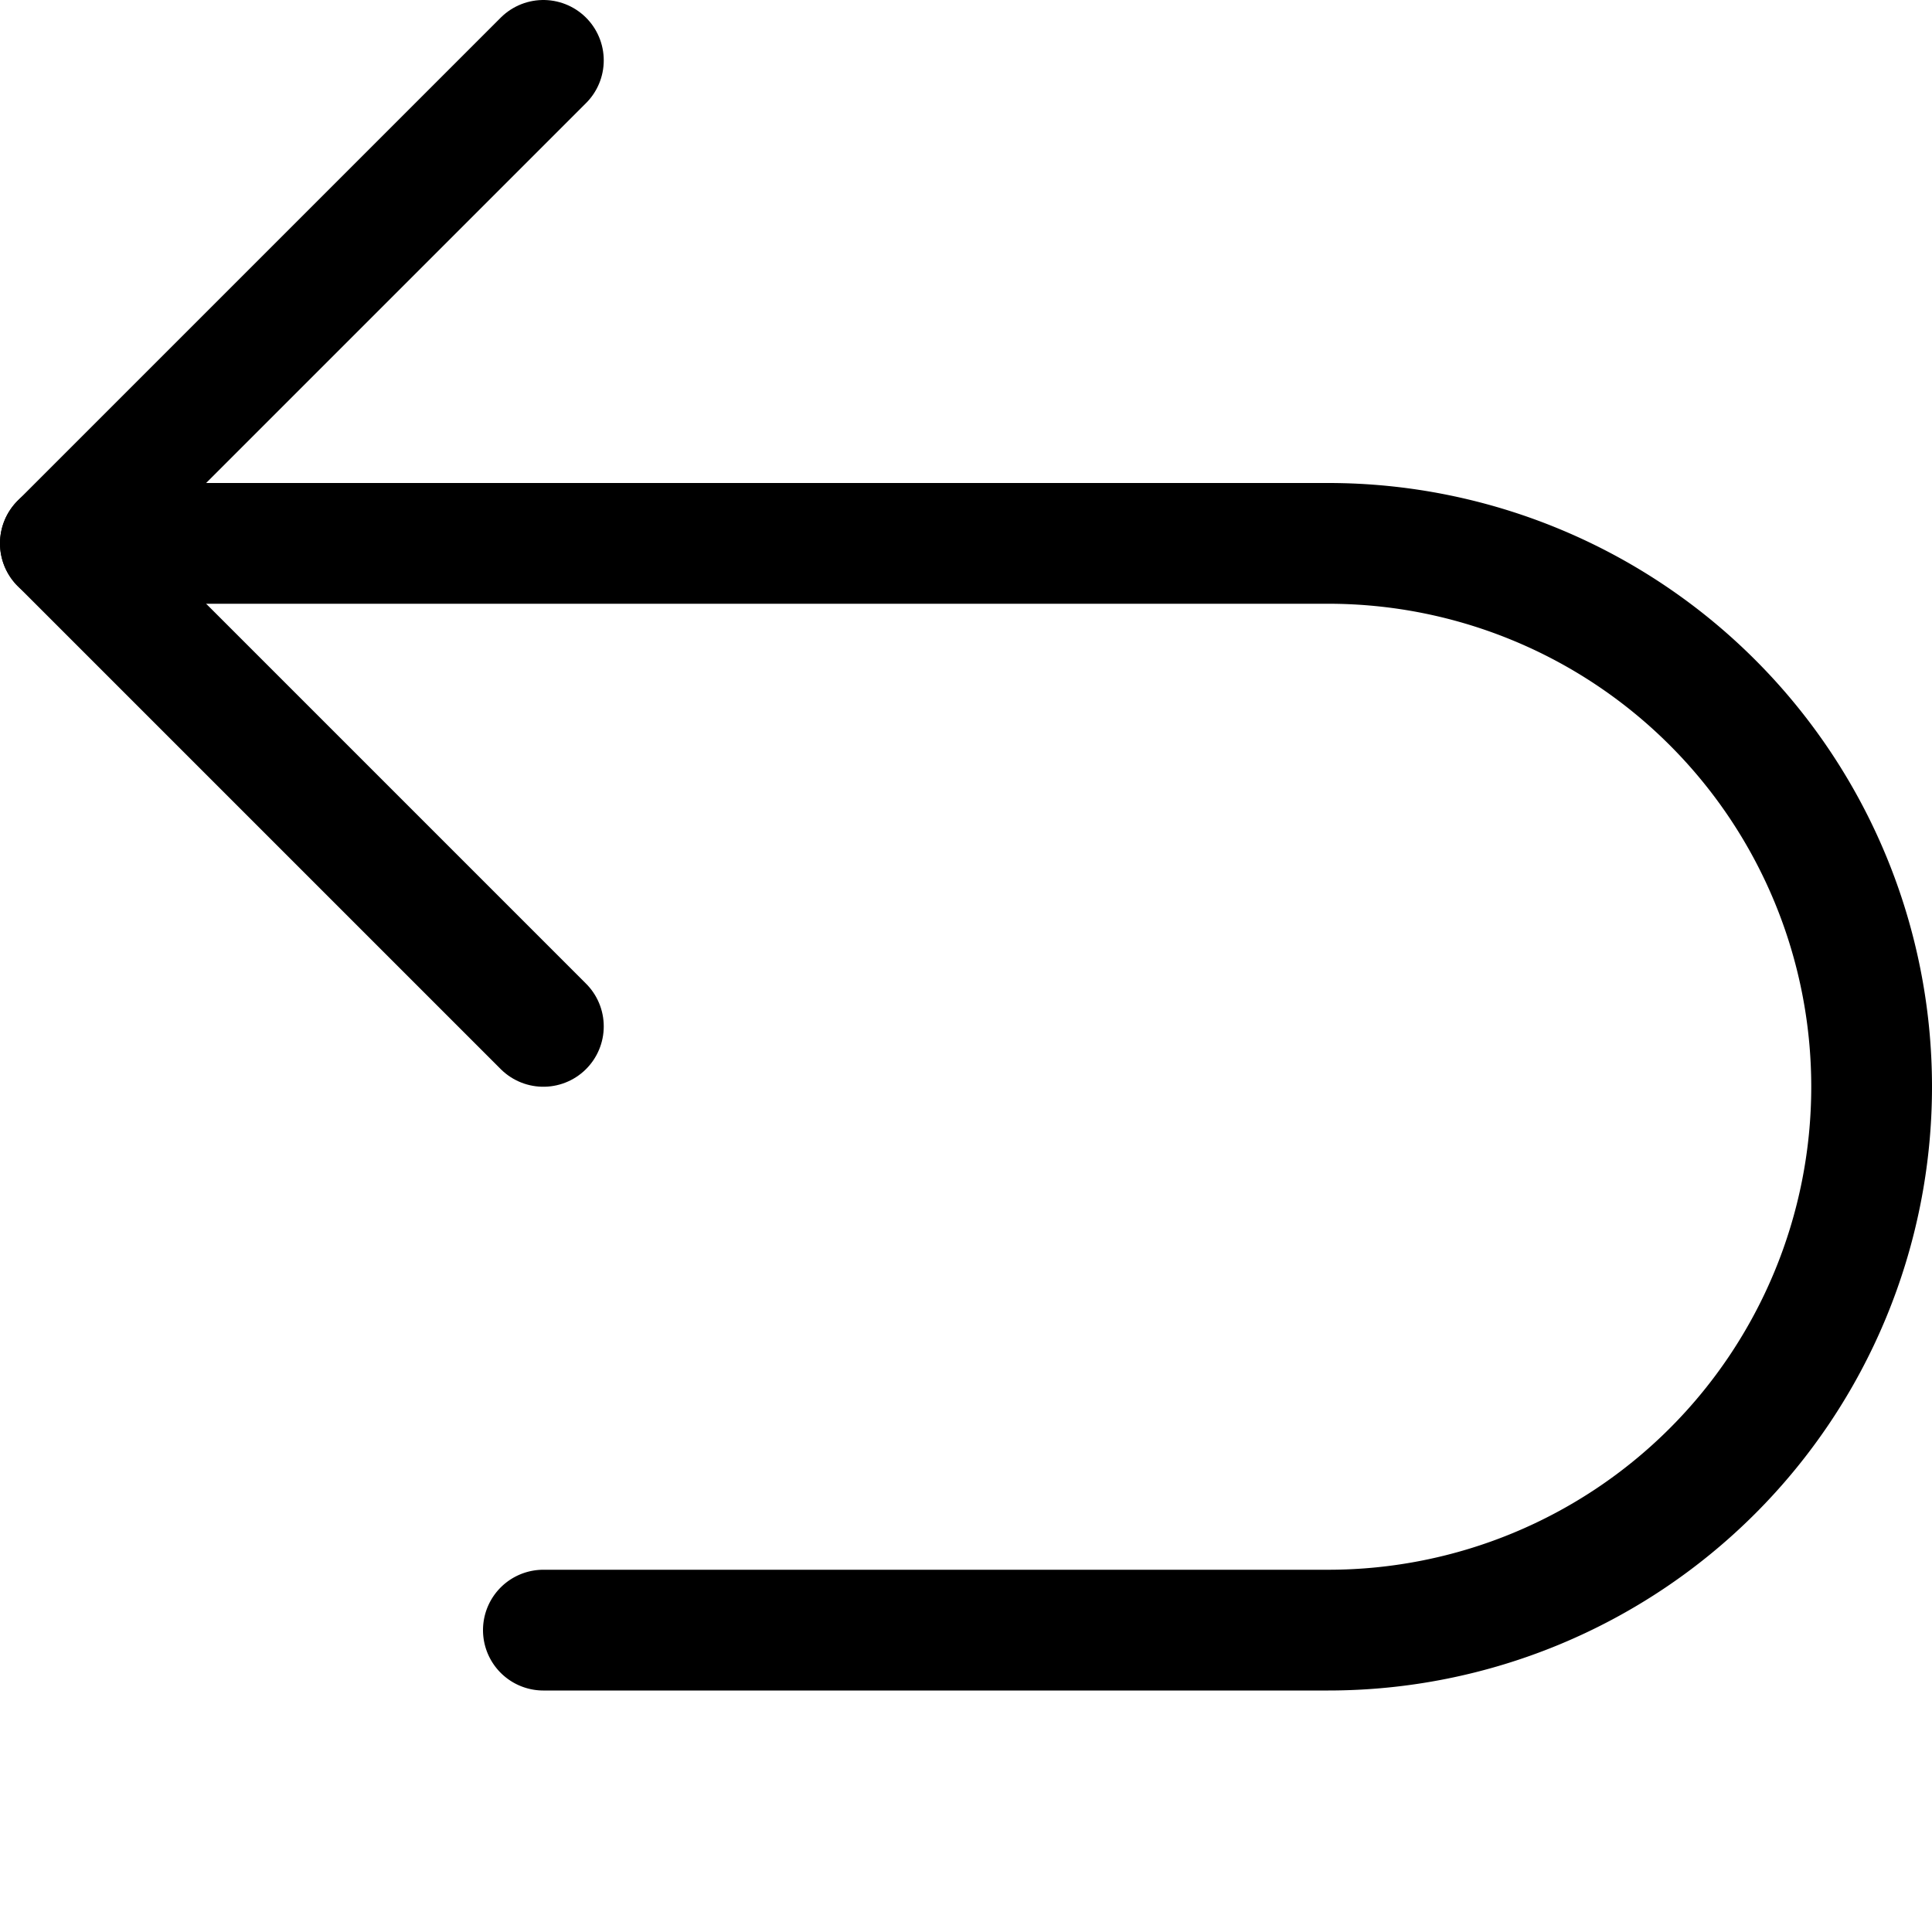 <svg xmlns="http://www.w3.org/2000/svg" width="16" height="16" fill="none" viewBox="0 0 16 16"><path stroke="currentColor" stroke-linecap="round" stroke-linejoin="round" d="M.5 4.5H11a4.5 4.5 0 0 1 0 9H4.5"/><path stroke="currentColor" stroke-linecap="round" stroke-linejoin="round" d="m4.5 8.5-4-4 4-4"/></svg>